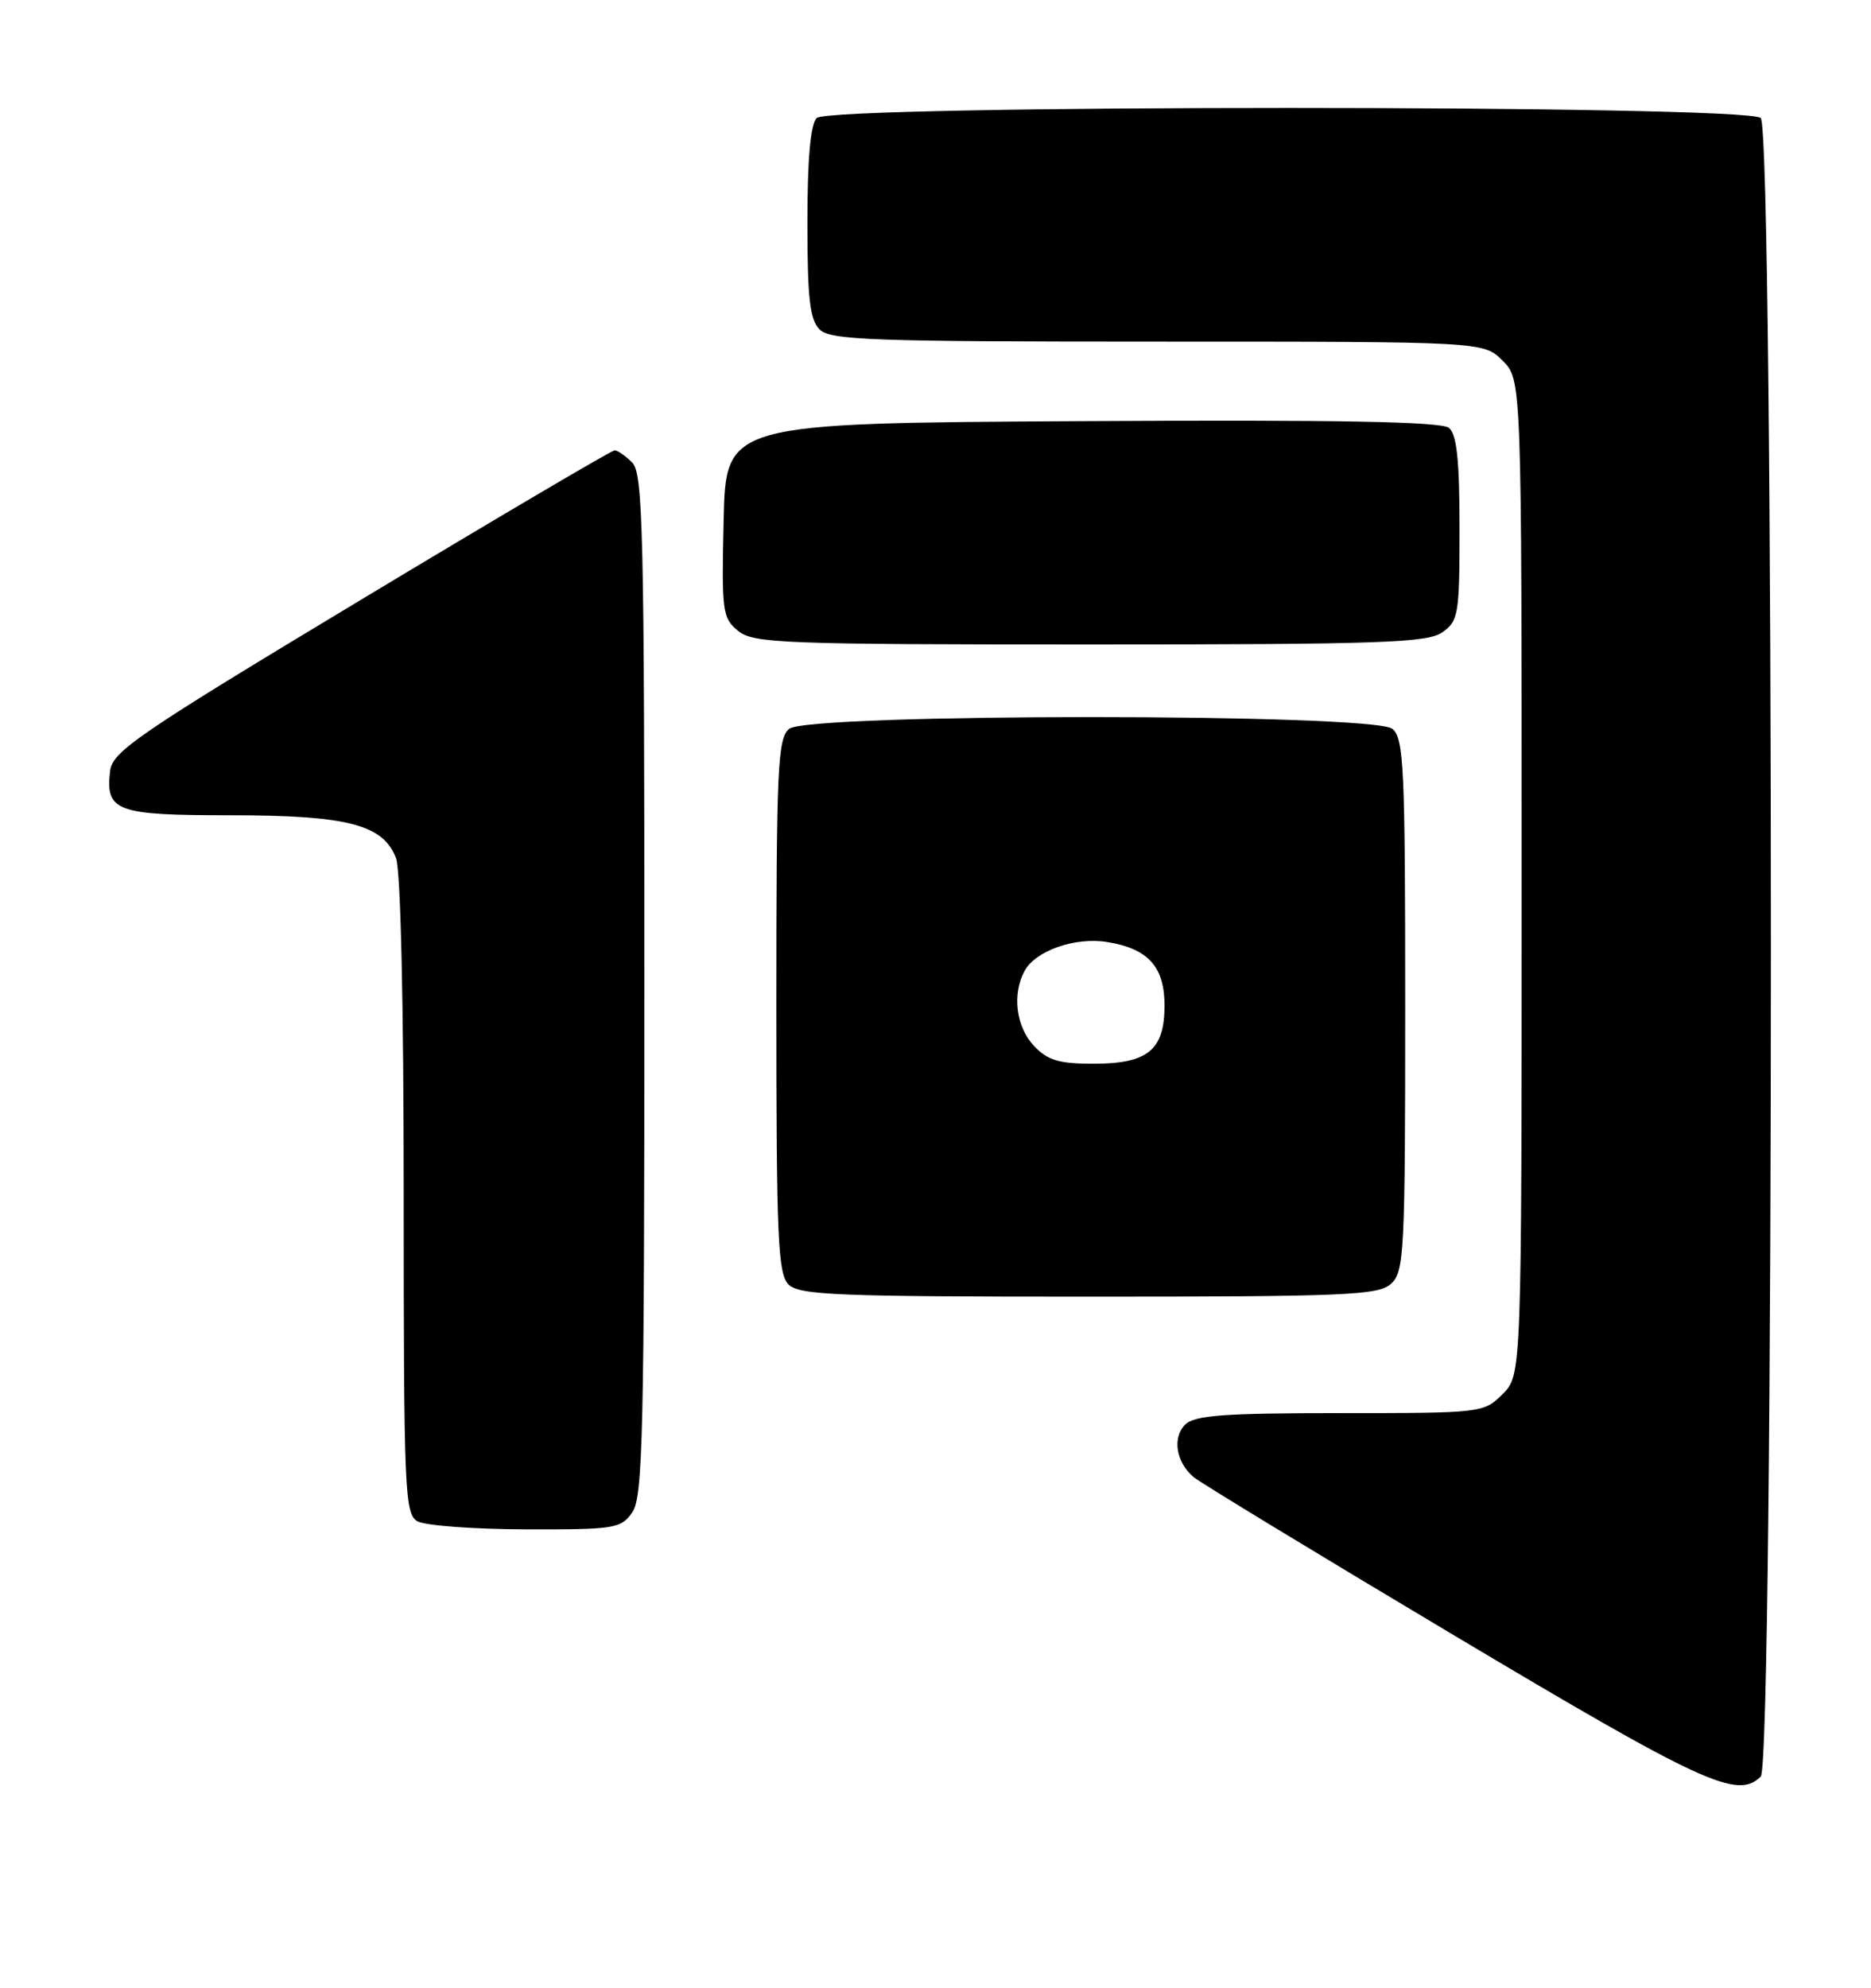 <?xml version="1.0" encoding="UTF-8" standalone="no"?>
<!DOCTYPE svg PUBLIC "-//W3C//DTD SVG 1.1//EN" "http://www.w3.org/Graphics/SVG/1.1/DTD/svg11.dtd" >
<svg xmlns="http://www.w3.org/2000/svg" xmlns:xlink="http://www.w3.org/1999/xlink" version="1.1" viewBox="0 0 241 256">
 <g >
 <path fill="currentColor"
d=" M 226.80 228.80 C 228.54 227.06 228.54 16.94 226.80 15.20 C 225.07 13.47 106.93 13.47 105.20 15.20 C 104.40 16.00 104.00 20.45 104.00 28.63 C 104.00 38.41 104.31 41.17 105.57 42.43 C 106.95 43.81 112.29 44.00 149.12 44.00 C 191.09 44.00 191.09 44.00 193.55 46.45 C 196.00 48.91 196.00 48.91 196.00 113.00 C 196.00 177.09 196.00 177.09 193.55 179.55 C 191.12 181.97 190.90 182.00 172.62 182.00 C 157.63 182.00 153.86 182.28 152.66 183.48 C 150.98 185.16 151.48 188.30 153.72 190.22 C 154.54 190.92 169.68 200.12 187.36 210.66 C 219.38 229.75 223.81 231.79 226.80 228.80 Z  M 81.44 194.78 C 82.81 192.82 83.00 184.70 83.00 126.85 C 83.00 68.45 82.83 60.97 81.43 59.57 C 80.56 58.71 79.55 58.00 79.17 58.00 C 78.79 58.00 64.08 66.66 46.49 77.25 C 17.69 94.58 14.47 96.78 14.18 99.31 C 13.58 104.50 14.95 105.00 29.65 105.00 C 44.74 105.00 49.36 106.19 51.01 110.52 C 51.61 112.09 52.00 129.35 52.00 154.02 C 52.00 191.90 52.13 194.98 53.75 195.92 C 54.71 196.48 60.99 196.95 67.69 196.97 C 79.18 197.00 79.98 196.87 81.44 194.78 Z  M 179.17 165.35 C 180.88 163.80 181.00 161.35 181.00 129.47 C 181.00 98.85 180.83 95.10 179.35 93.87 C 176.91 91.85 104.09 91.85 101.65 93.87 C 100.17 95.10 100.00 98.86 100.00 129.55 C 100.00 159.41 100.20 164.06 101.57 165.43 C 102.94 166.80 107.85 167.00 140.24 167.00 C 173.36 167.00 177.54 166.82 179.17 165.35 Z  M 185.78 81.44 C 187.86 79.98 188.00 79.15 188.00 68.07 C 188.00 59.30 187.65 55.95 186.64 55.11 C 185.65 54.30 172.43 54.05 139.39 54.24 C 93.50 54.50 93.50 54.50 93.21 67.00 C 92.94 78.76 93.05 79.60 95.07 81.25 C 97.05 82.86 100.76 83.00 140.39 83.00 C 177.84 83.00 183.85 82.79 185.78 81.44 Z  M 133.17 134.69 C 130.88 132.24 130.35 128.08 131.96 125.07 C 133.37 122.44 138.48 120.65 142.64 121.33 C 147.90 122.18 150.00 124.52 150.00 129.50 C 150.00 135.24 147.86 137.00 140.85 137.00 C 136.39 137.00 134.94 136.56 133.17 134.69 Z "/>
</g>
</svg>